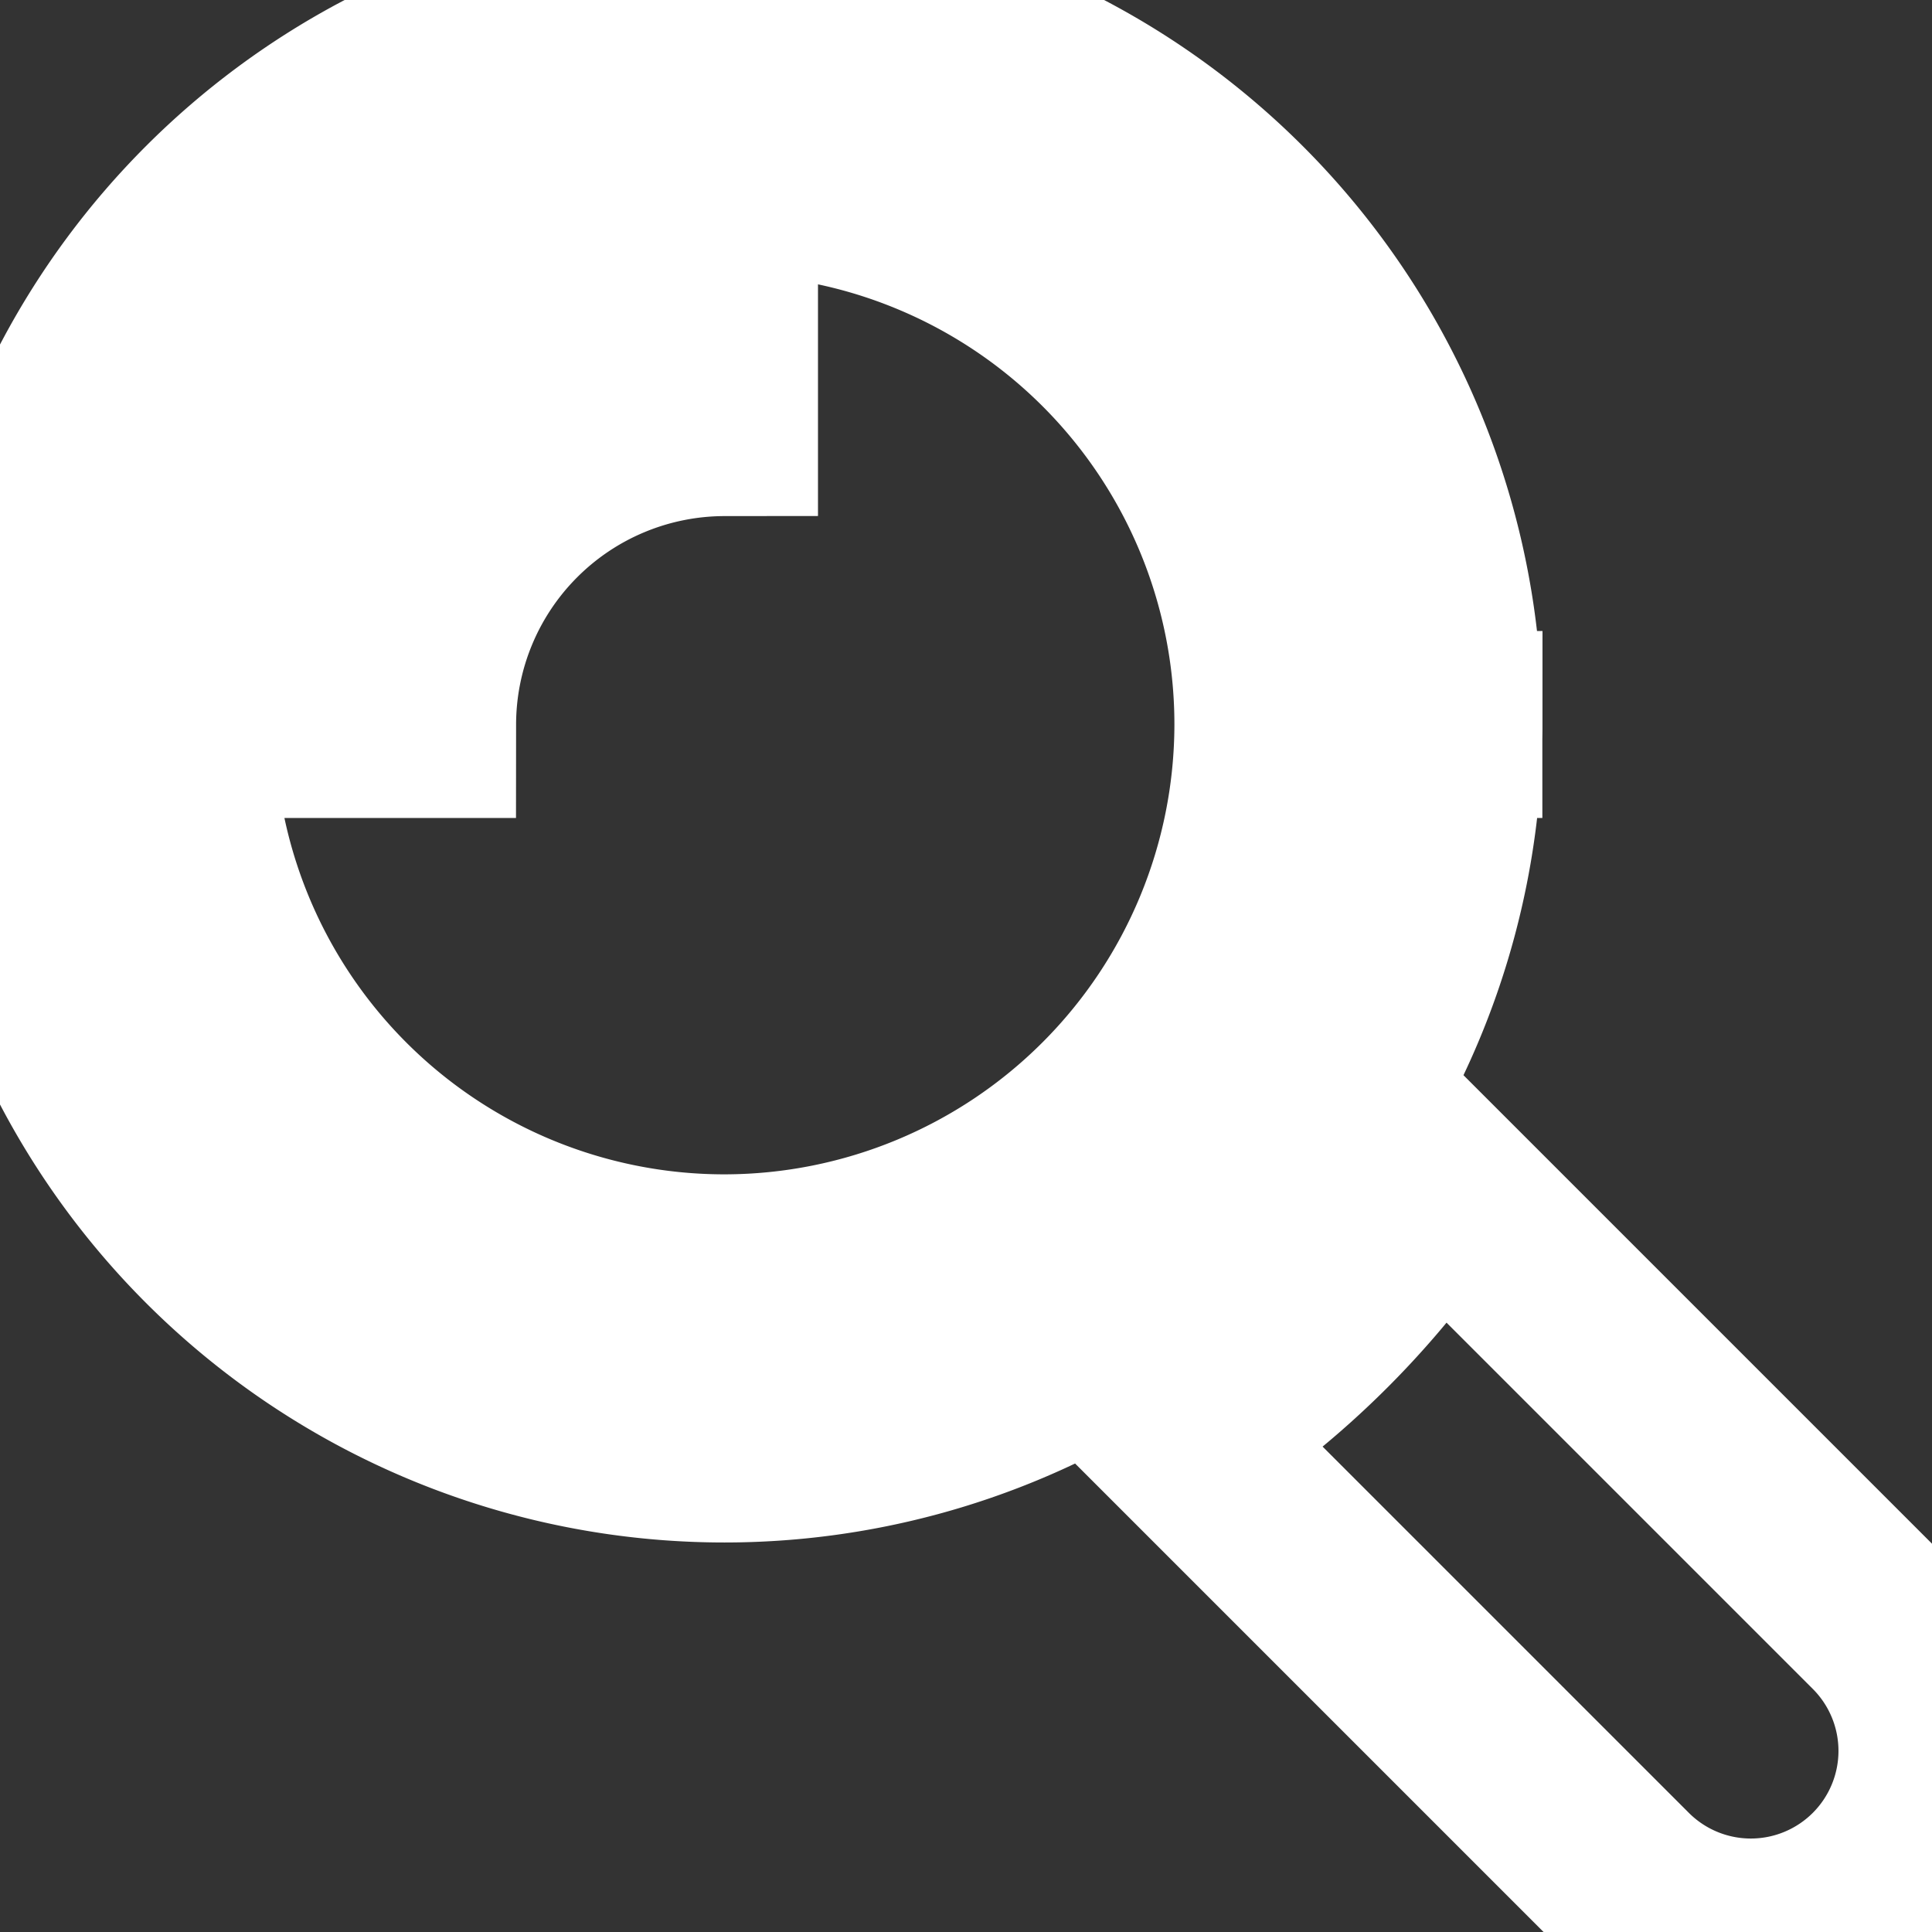 <svg xmlns="http://www.w3.org/2000/svg" width="31" height="31" viewBox="0 0 31 31">
  <rect x="0" y="0" width="31" height="31" fill="#333333" stroke="none"/>
<defs>
    <style>
      .cls-1 {
        fill: none;
        stroke: #fff;
        stroke-width: 3px;
        fill-rule: evenodd;
      }
    </style>
  </defs>
  <path id="Forma_1" data-name="Forma 1" class="cls-1" d="M30.148,26.039l-7.112-7.112a13.688,13.688,0,0,1-4.11,4.11l7.112,7.112A2.906,2.906,0,0,0,30.148,26.039Zm-6.9-14.414A11.625,11.625,0,1,0,11.625,23.25,11.626,11.626,0,0,0,23.25,11.625ZM11.625,20.343a8.719,8.719,0,1,1,8.719-8.718A8.728,8.728,0,0,1,11.625,20.343ZM4.844,11.625H6.781a4.849,4.849,0,0,1,4.844-4.844V4.844A6.79,6.79,0,0,0,4.844,11.625Z"/>
</svg>
